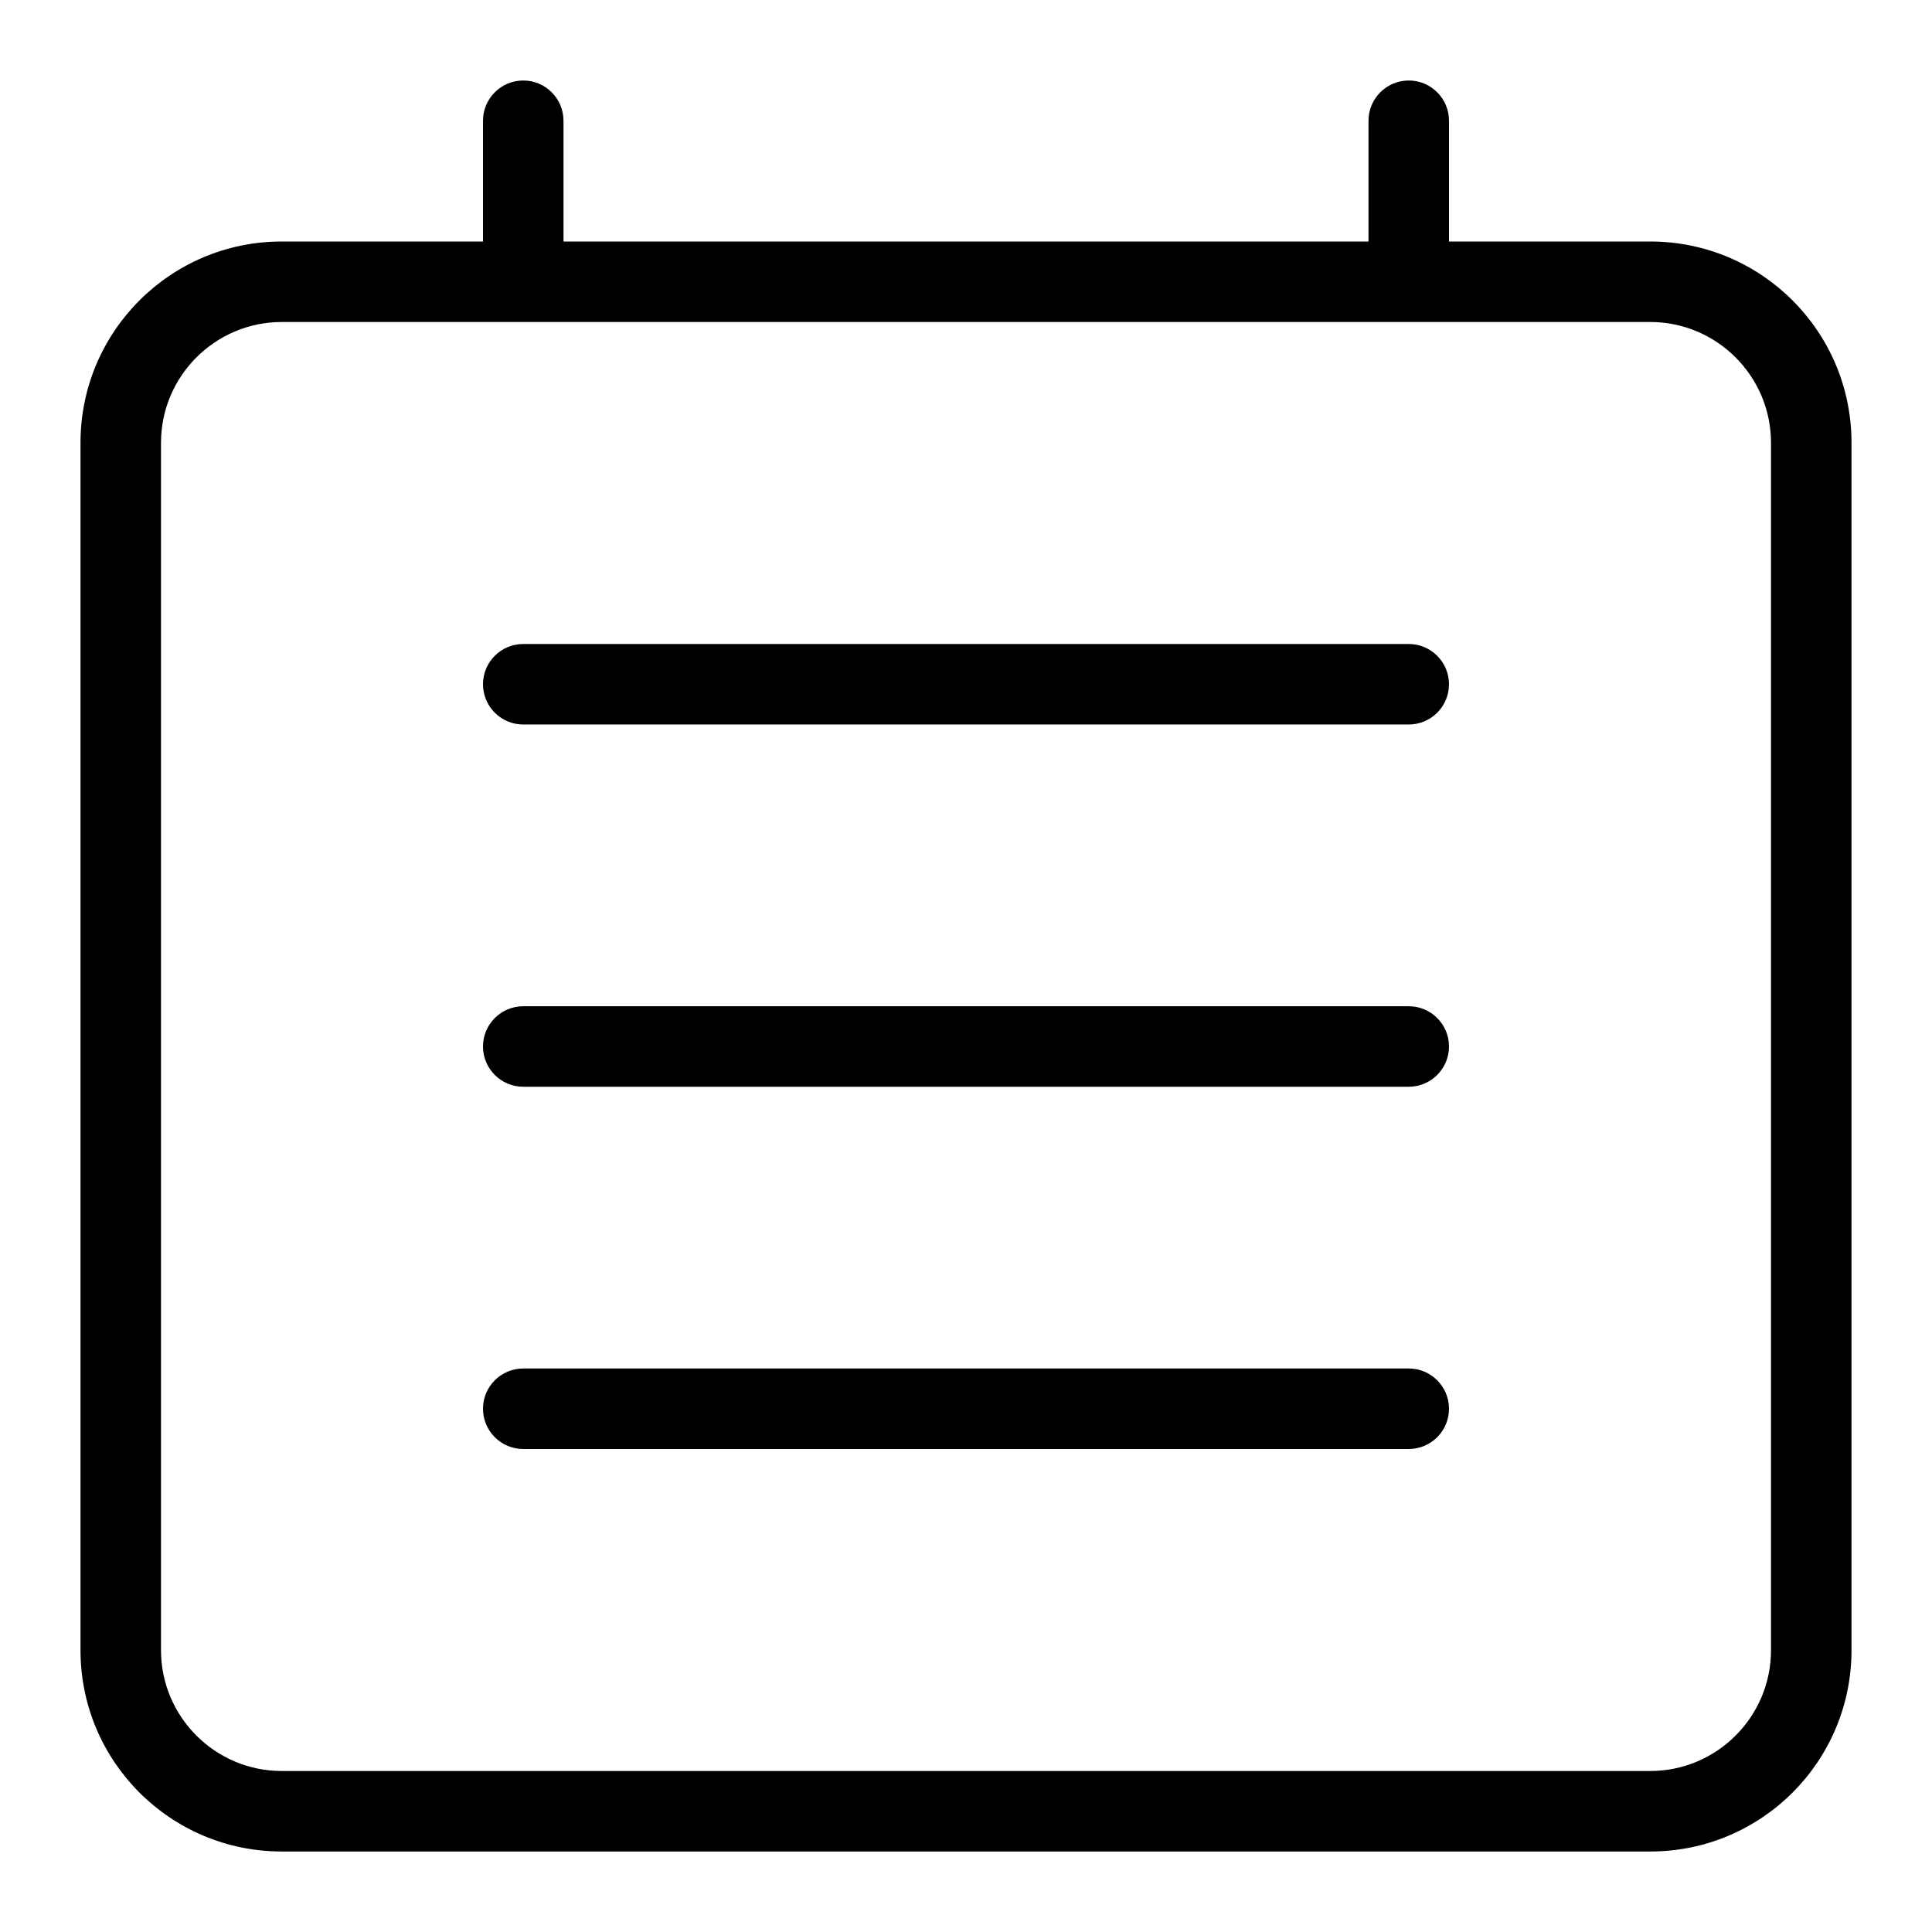 <svg width="24" height="24" viewBox="0 0 24 24" xmlns="http://www.w3.org/2000/svg"><title>meetings/calendar-week_24</title><path d="M20.5 3C21.881 3 23 4.119 23 5.5l0 15c0 1.381-1.119 2.5-2.5 2.5l-17 0C2.119 23 1 21.881 1 20.5l0-15C1 4.119 2.119 3 3.5 3L6 3l0-1.5c0-.276.224-.5.5-.5.276 0 .5.224.5.5L7 3l10 0 0-1.5c0-.276.224-.5.5-.5.276 0 .5.224.5.5L18 3l2.5 0zM22 20.5l0-15c0-.827-.673-1.5-1.5-1.5l-17 0C2.673 4 2 4.673 2 5.5l0 15c0 .827.673 1.5 1.5 1.5l17 0c.827 0 1.5-.673 1.5-1.5zM6.5 8l11 0c.276 0 .5.224.5.5 0 .276-.224.5-.5.5l-11 0c-.276 0-.5-.224-.5-.5 0-.276.224-.5.5-.5zm0 4.5l11 0c.276 0 .5.224.5.5 0 .276-.224.5-.5.5l-11 0c-.276 0-.5-.224-.5-.5 0-.276.224-.5.5-.5zm0 4.5l11 0c.276 0 .5.224.5.5 0 .276-.224.5-.5.5l-11 0c-.276 0-.5-.224-.5-.5 0-.276.224-.5.5-.5z" fill="#000" fill-rule="evenodd"/></svg>